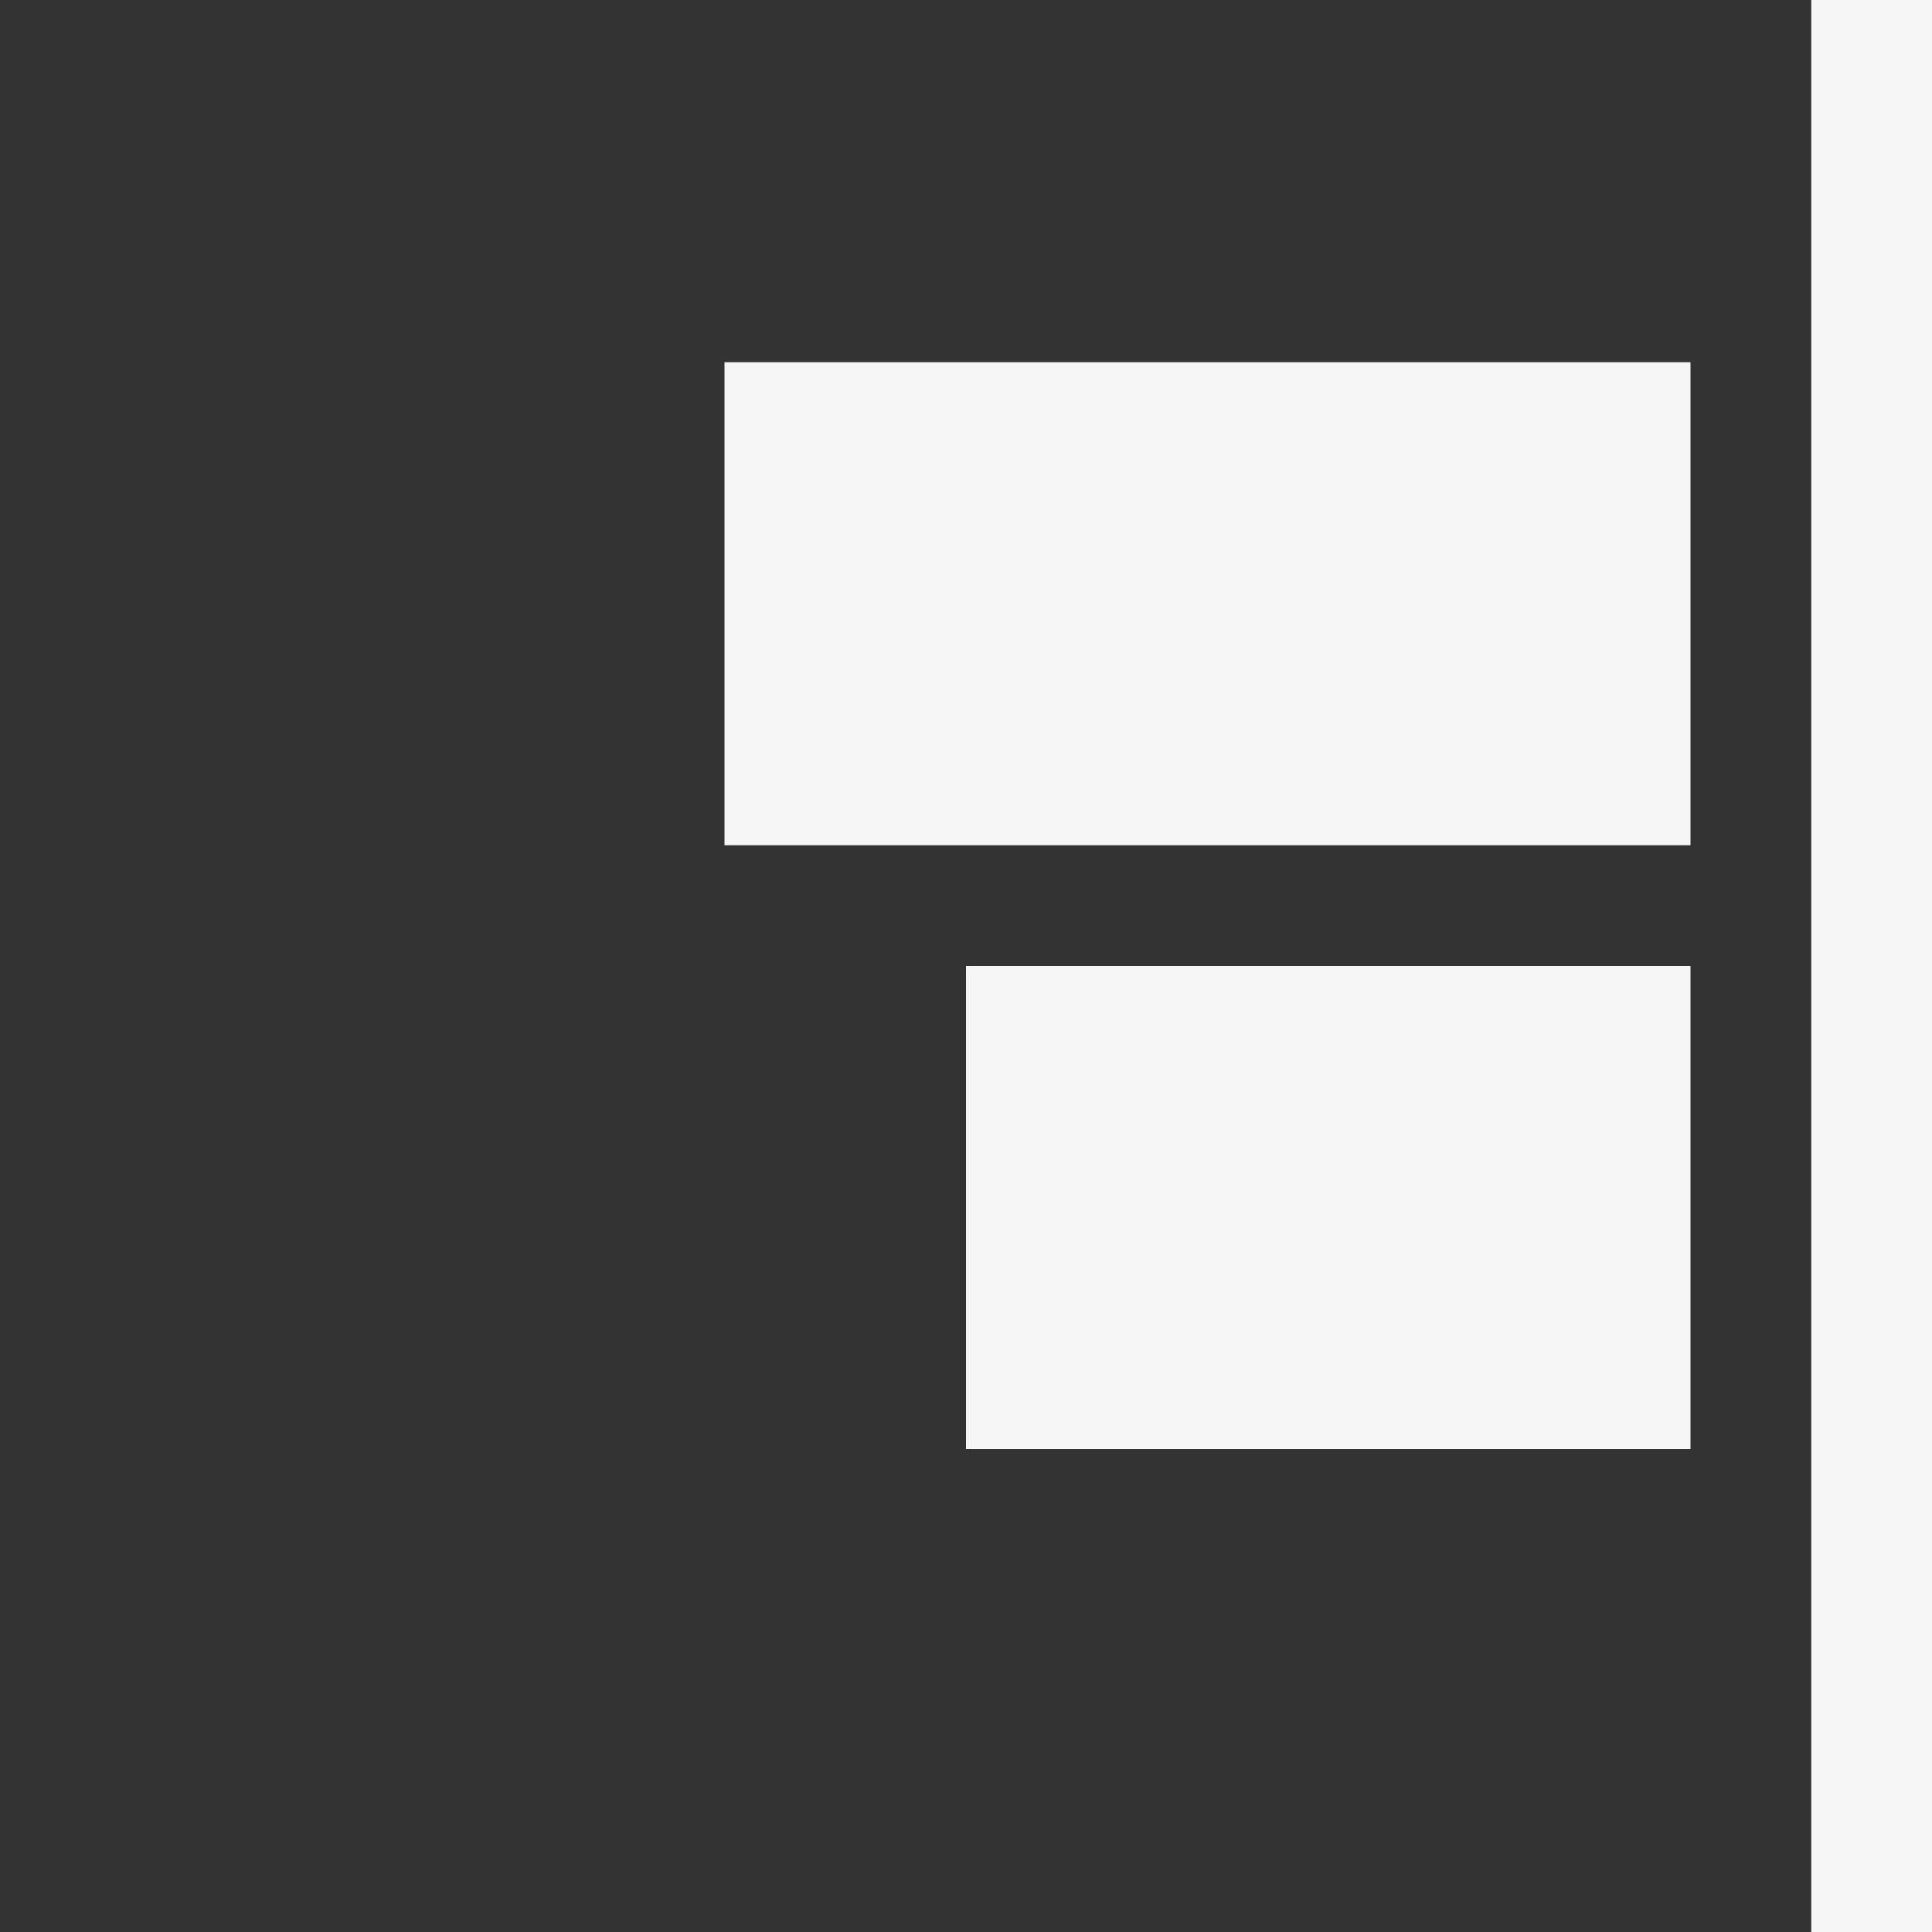 <svg data-wf-icon="AlignItemsEndColumnIcon" width="16" height="16" viewBox="0 0 24 24" fill="none" xmlns="http://www.w3.org/2000/svg"><rect x="0" y="0" width="24" height="24" fill="#333333" stroke="none"/><path d="M24 0H22.5V24H24V0Z" fill="#F6F6F6"></path><path d="M9 4.5H21V10.5H9V4.5Z" fill="#F6F6F6"></path><path d="M12 12H21V18H12V12Z" fill="#F6F6F6"></path></svg>